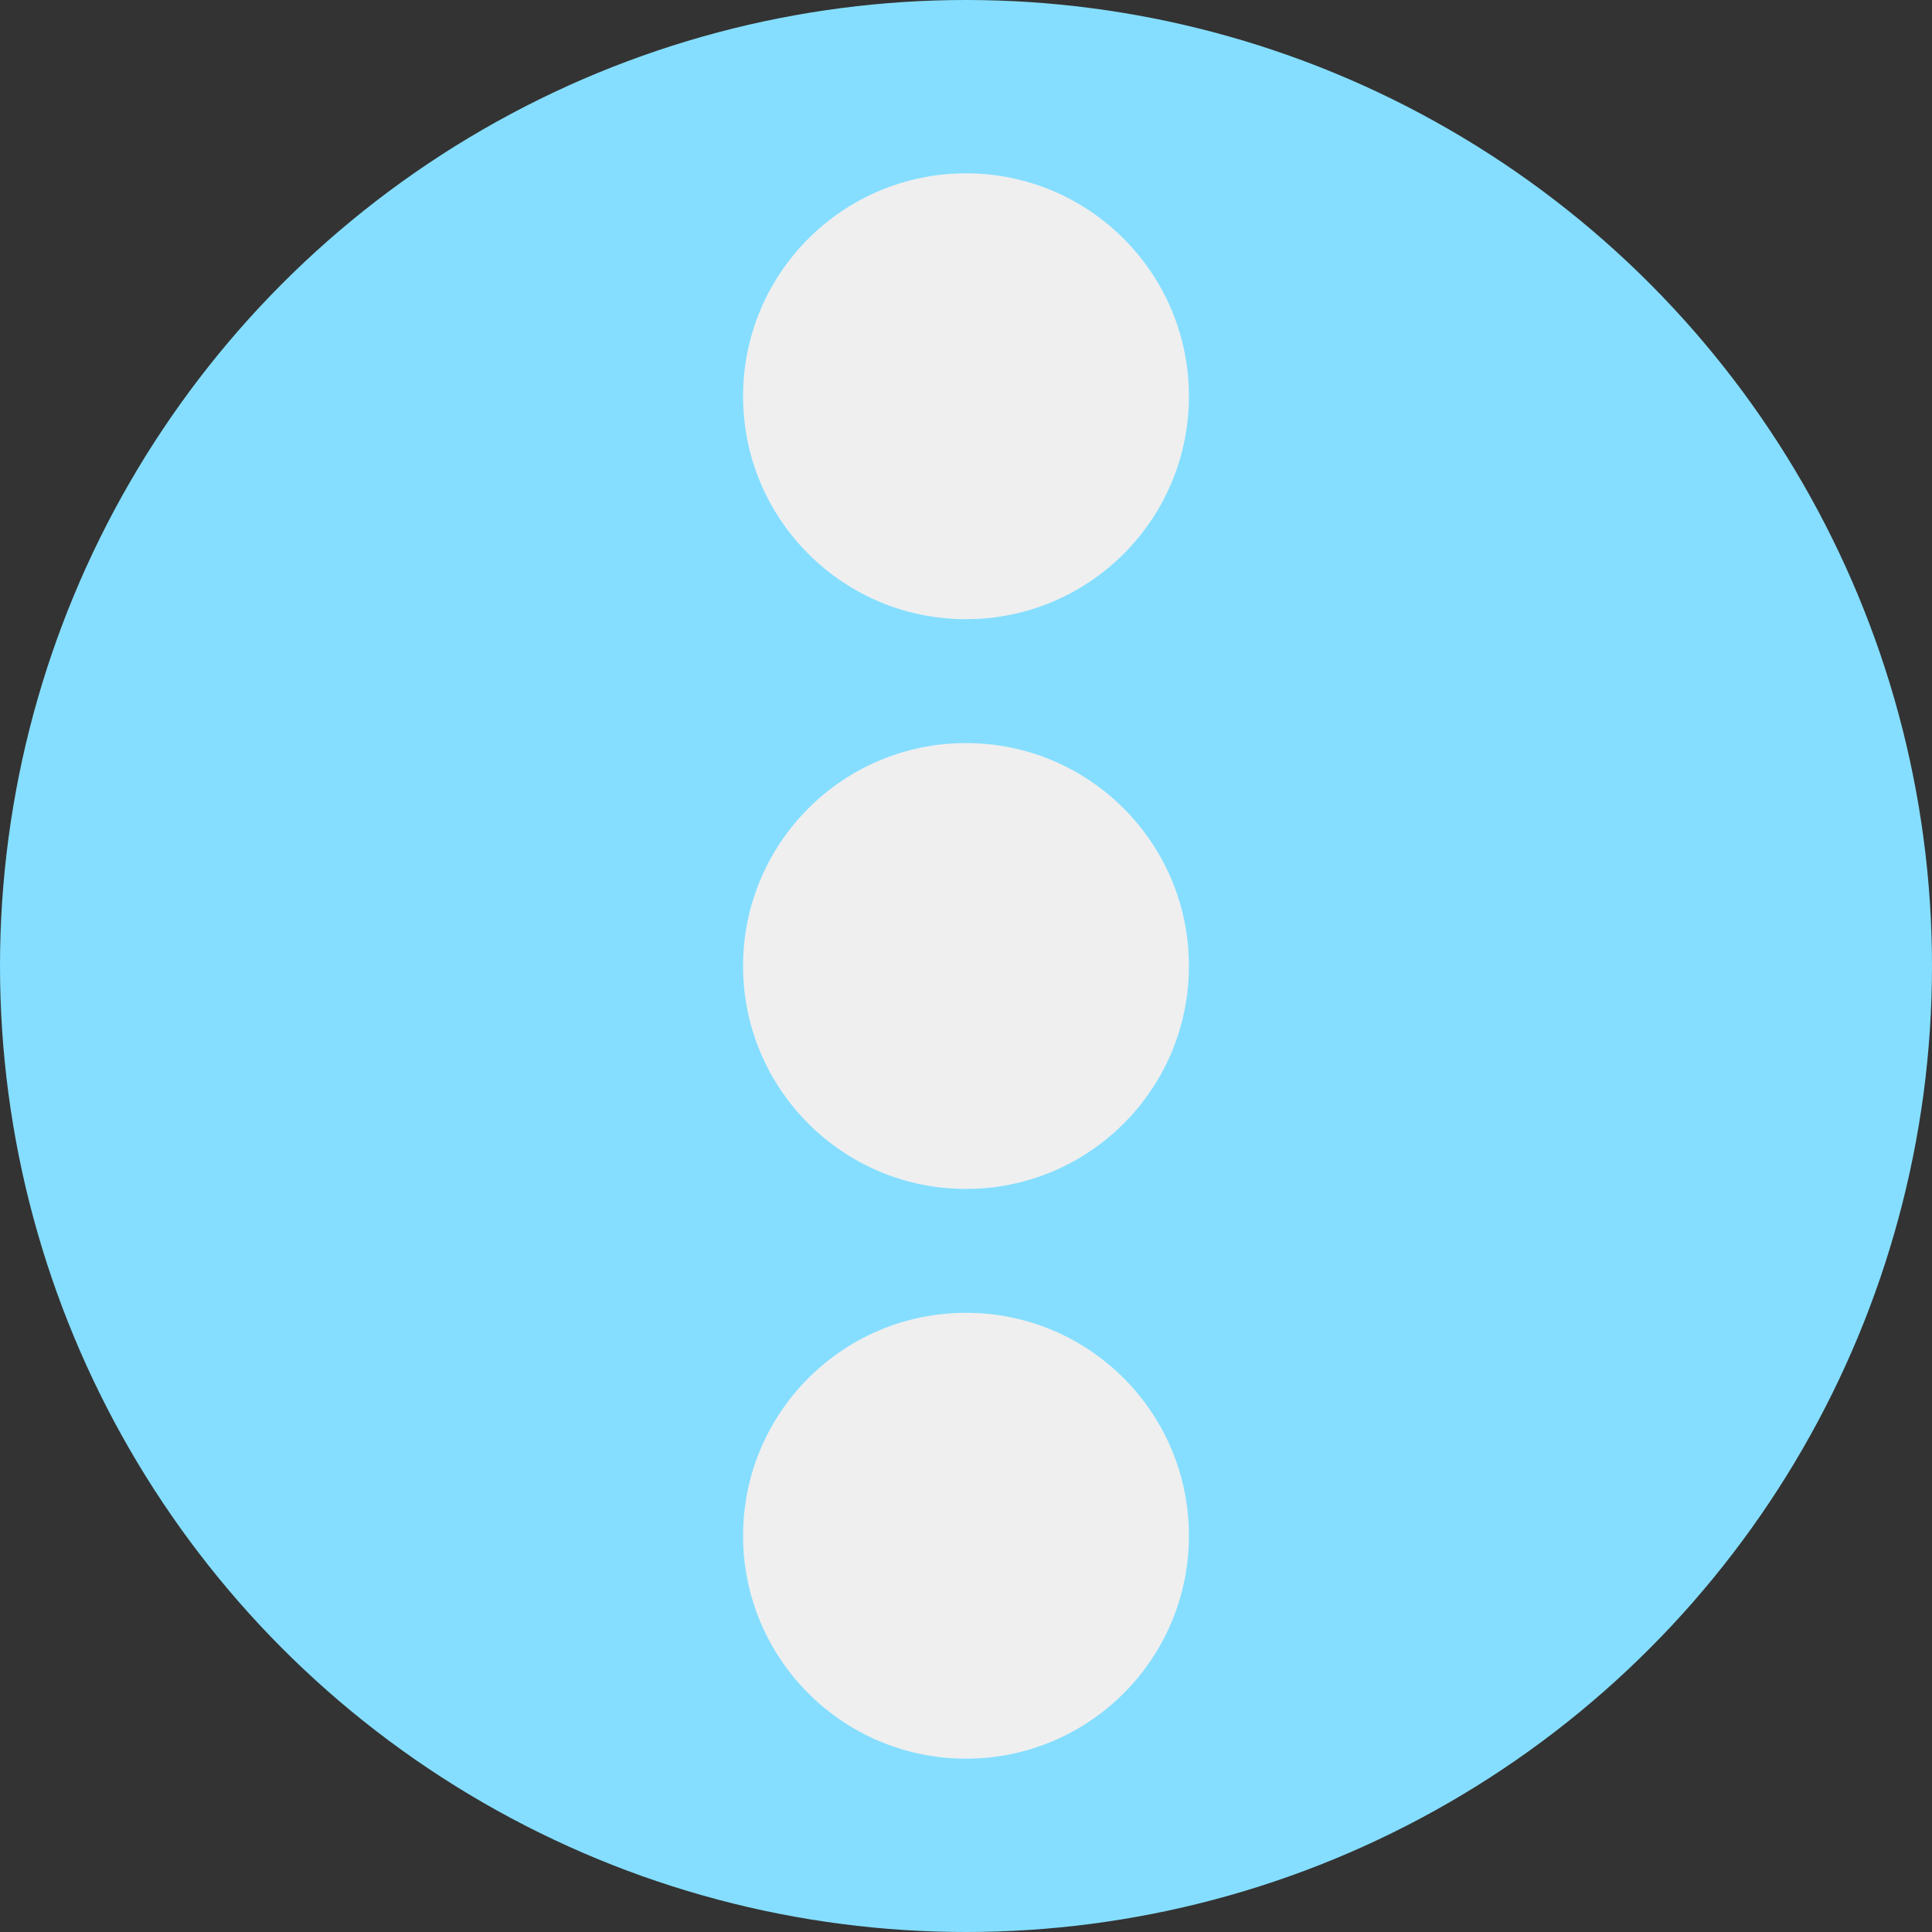 <?xml version="1.0" encoding="UTF-8" standalone="no"?>
<svg
   xmlns:dc="http://purl.org/dc/elements/1.1/"
   xmlns:cc="http://creativecommons.org/ns#"
   xmlns:rdf="http://www.w3.org/1999/02/22-rdf-syntax-ns#"
   xmlns:svg="http://www.w3.org/2000/svg"
   xmlns="http://www.w3.org/2000/svg"
   xmlns:sodipodi="http://sodipodi.sourceforge.net/DTD/sodipodi-0.dtd"
   xmlns:inkscape="http://www.inkscape.org/namespaces/inkscape"
   viewBox="0 0 325 325"
   version="1.1"
   id="svg16"
   sodipodi:docname="icon_options.svg"
   inkscape:version="0.92.1 r15371">
  <rect x="0" y="0" width="325" height="325" fill="#333333" stroke="none"/>
  <sodipodi:namedview
     pagecolor="#d2d2d2"
     bordercolor="#666666"
     borderopacity="1"
     objecttolerance="10"
     gridtolerance="10"
     guidetolerance="10"
     inkscape:pageopacity="0"
     inkscape:pageshadow="2"
     inkscape:window-width="3200"
     inkscape:window-height="1644"
     id="namedview18"
     showgrid="false"
     inkscape:zoom="1.4523077"
     inkscape:cx="51.191426"
     inkscape:cy="169.31783"
     inkscape:window-x="-16"
     inkscape:window-y="-16"
     inkscape:window-maximized="1"
     inkscape:current-layer="svg16" />
  <defs
     id="defs4">
    <style
       id="style2">.cls-1{fill:#85deff;}.cls-2{fill:#efefef;}</style>
  </defs>
  <title
     id="title6">Asset 2</title>
  <g
     id="g4548">
    <circle
       style="fill:#85deff"
       id="circle8"
       r="162.5"
       cy="162.5"
       cx="162.5"
       class="cls-1" />
    <g
       transform="translate(0,-1.846)"
       id="g4541">
      <circle
         style="opacity:1;fill:#efefef;fill-opacity:1;fill-rule:evenodd;stroke:none;stroke-width:10;stroke-linecap:butt;stroke-linejoin:round;stroke-miterlimit:4;stroke-dasharray:none;stroke-dashoffset:0;stroke-opacity:0.941"
         id="path4513"
         cx="162.5"
         cy="68.506"
         r="37.5" />
      <circle
         style="opacity:1;fill:#efefef;fill-opacity:1;fill-rule:evenodd;stroke:none;stroke-width:10;stroke-linecap:butt;stroke-linejoin:round;stroke-miterlimit:4;stroke-dasharray:none;stroke-dashoffset:0;stroke-opacity:0.941"
         id="path4513-9"
         cx="162.5"
         cy="164.346"
         r="37.5" />
      <circle
         style="opacity:1;fill:#efefef;fill-opacity:1;fill-rule:evenodd;stroke:none;stroke-width:10;stroke-linecap:butt;stroke-linejoin:round;stroke-miterlimit:4;stroke-dasharray:none;stroke-dashoffset:0;stroke-opacity:0.941"
         id="path4513-1"
         cx="162.5"
         cy="260.186"
         r="37.5" />
    </g>
  </g>
  <rect
     style="opacity:1;fill:#efefef;fill-opacity:1;fill-rule:evenodd;stroke:none;stroke-width:10;stroke-linecap:butt;stroke-linejoin:round;stroke-miterlimit:4;stroke-dasharray:none;stroke-dashoffset:0;stroke-opacity:0.941"
     id="rect4536"
     width="2.754"
     height="2.066"
     x="-269.227"
     y="78.496"
     ry="1.033" />
</svg>
